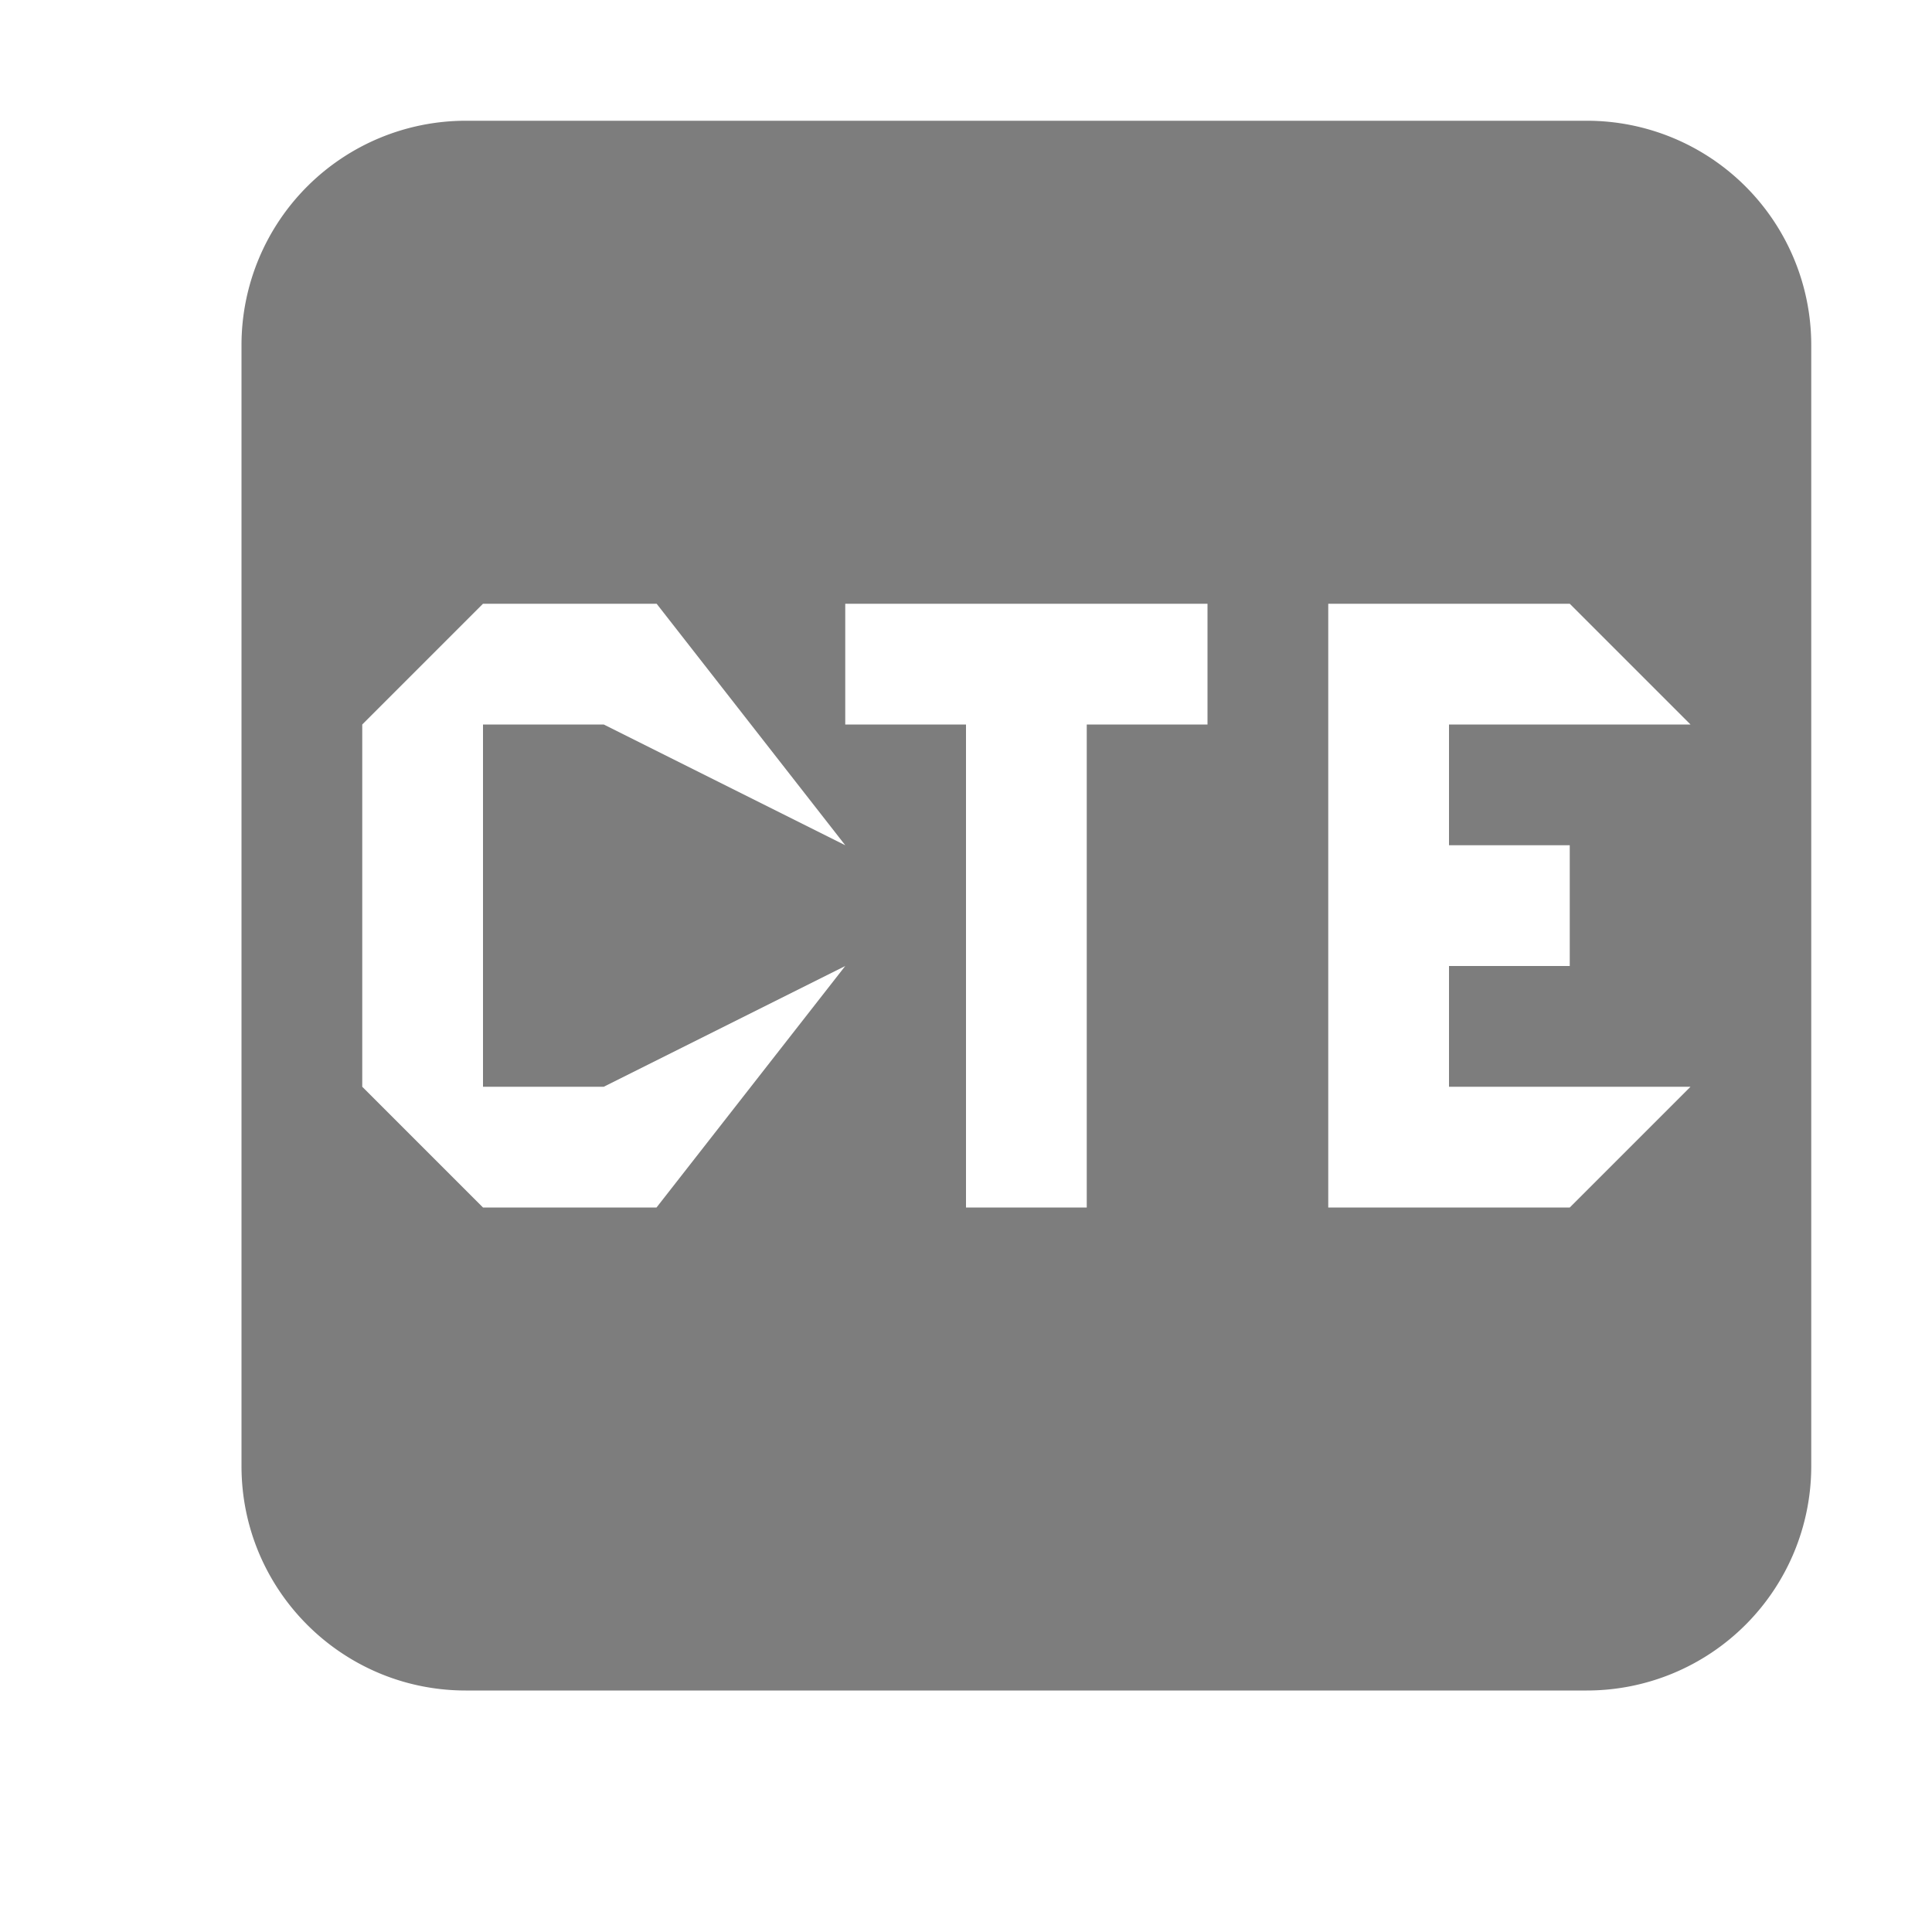 <svg xmlns="http://www.w3.org/2000/svg" width="16" height="16"><path fill="#7D7D7D" d="M13.143 1H3.857A1.858 1.858 0 0 0 2 2.857v9.285C2 13.168 2.832 14 3.857 14h9.285A1.858 1.858 0 0 0 15 12.143V2.857A1.858 1.858 0 0 0 13.143 1zM7 8l-1.563 2H4L3 9V6l1-1h1.438L7 7 5 6H4v3h1l2-1zm3-2H9v4H8V6H7V5h3v1zm3 1v1h-1v1h2l-1 1h-2V5h2l1 1h-2v1h1z"/></svg>